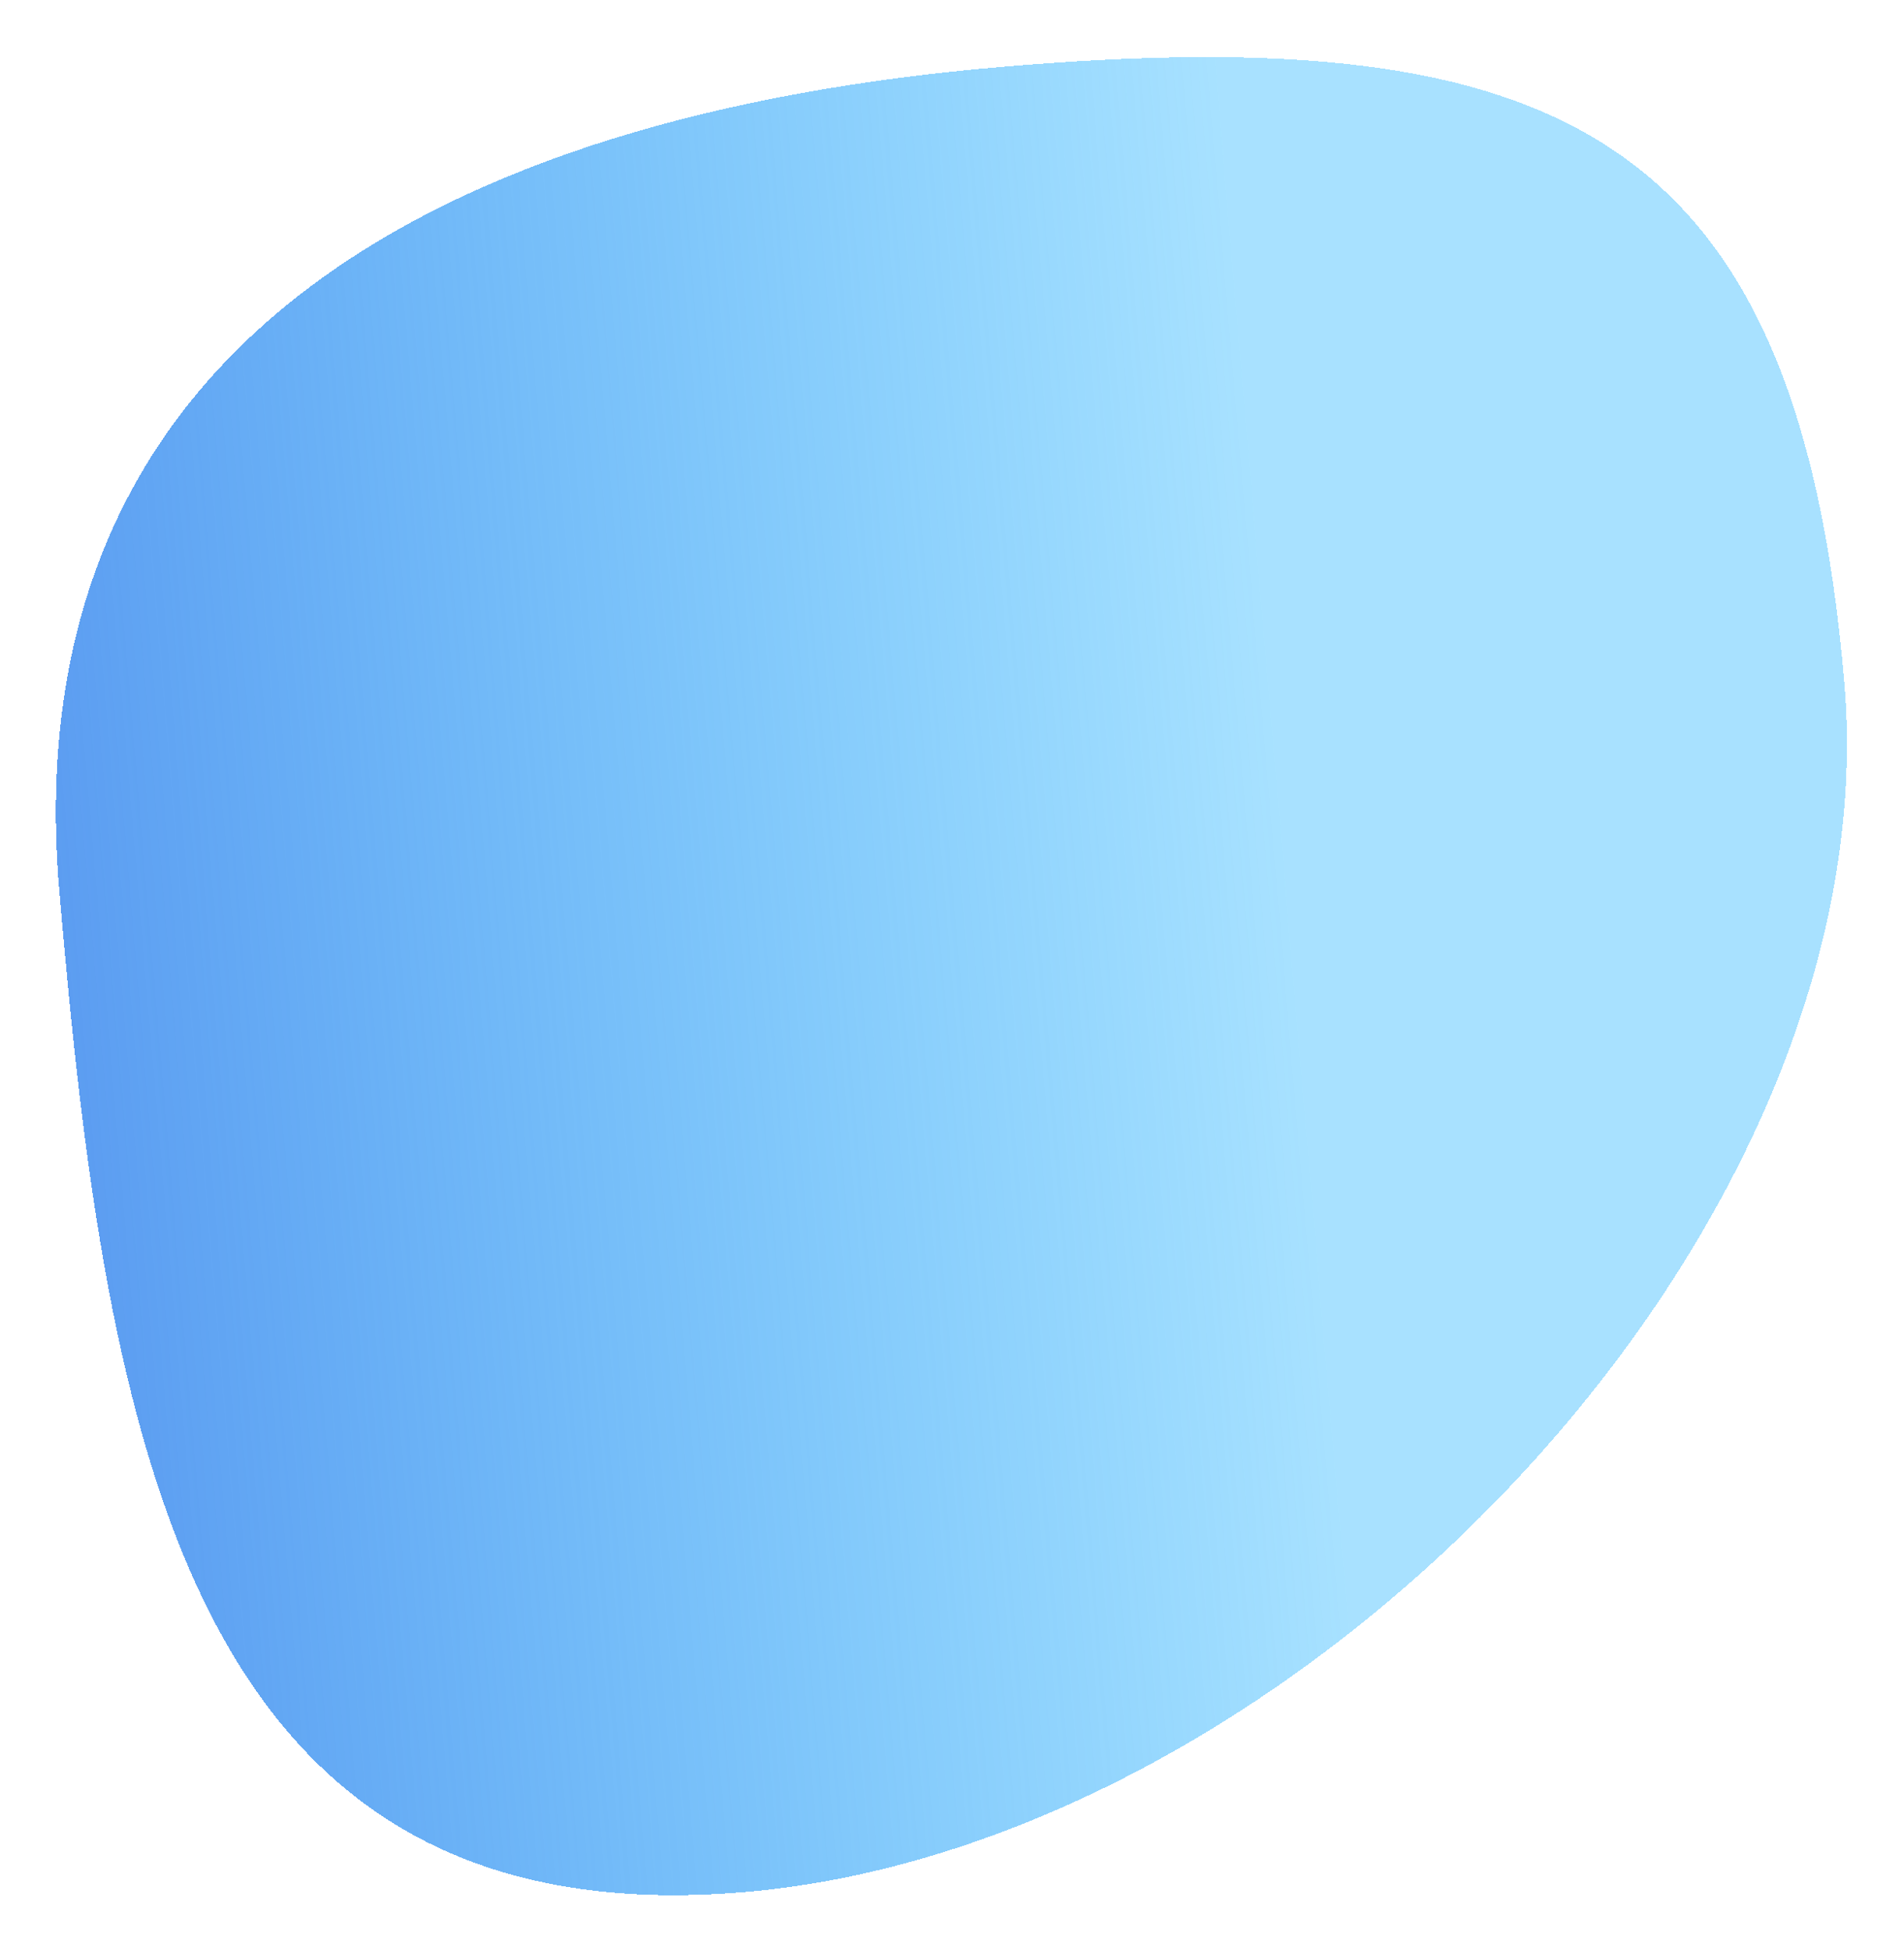 <svg width="530" height="543" viewBox="0 0 530 543" fill="none" xmlns="http://www.w3.org/2000/svg">
    <g filter="url(#filter0_d_1_284)">
        <path d="M207.267 526.527C52.608 539.711 29.56 400.975 16.522 248.021C3.484 95.066 124.376 31.78 279.035 18.596C433.695 5.413 500.339 36.908 513.378 189.863C526.416 342.817 361.926 513.344 207.267 526.527Z"
              fill="url(#paint0_linear_1_284)" style="mix-blend-mode:color-dodge" shape-rendering="crispEdges"/>
    </g>
    <defs>
        <filter id="filter0_d_1_284" x="0.558" y="0.888" width="528.547" height="541.509"
                filterUnits="userSpaceOnUse" color-interpolation-filters="sRGB">
            <feFlood flood-opacity="0" result="BackgroundImageFix"/>
            <feColorMatrix in="SourceAlpha" type="matrix" values="0 0 0 0 0 0 0 0 0 0 0 0 0 0 0 0 0 0 127 0"
                           result="hardAlpha"/>
            <feOffset/>
            <feGaussianBlur stdDeviation="7.5"/>
            <feComposite in2="hardAlpha" operator="out"/>
            <feColorMatrix type="matrix" values="0 0 0 0 0.361 0 0 0 0 0.224 0 0 0 0 0.945 0 0 0 0.25 0"/>
            <feBlend mode="normal" in2="BackgroundImageFix" result="effect1_dropShadow_1_284"/>
            <feBlend mode="normal" in="SourceGraphic" in2="effect1_dropShadow_1_284" result="shape"/>
        </filter>
        <linearGradient id="paint0_linear_1_284" x1="518.427" y1="249.097" x2="20.233" y2="291.564"
                        gradientUnits="userSpaceOnUse">
            <stop offset="0.318" stop-color="#2FB8FF" stop-opacity="0.42"/>
            <stop offset="1" stop-color="#5C9DF1"/>
        </linearGradient>
    </defs>
</svg>
